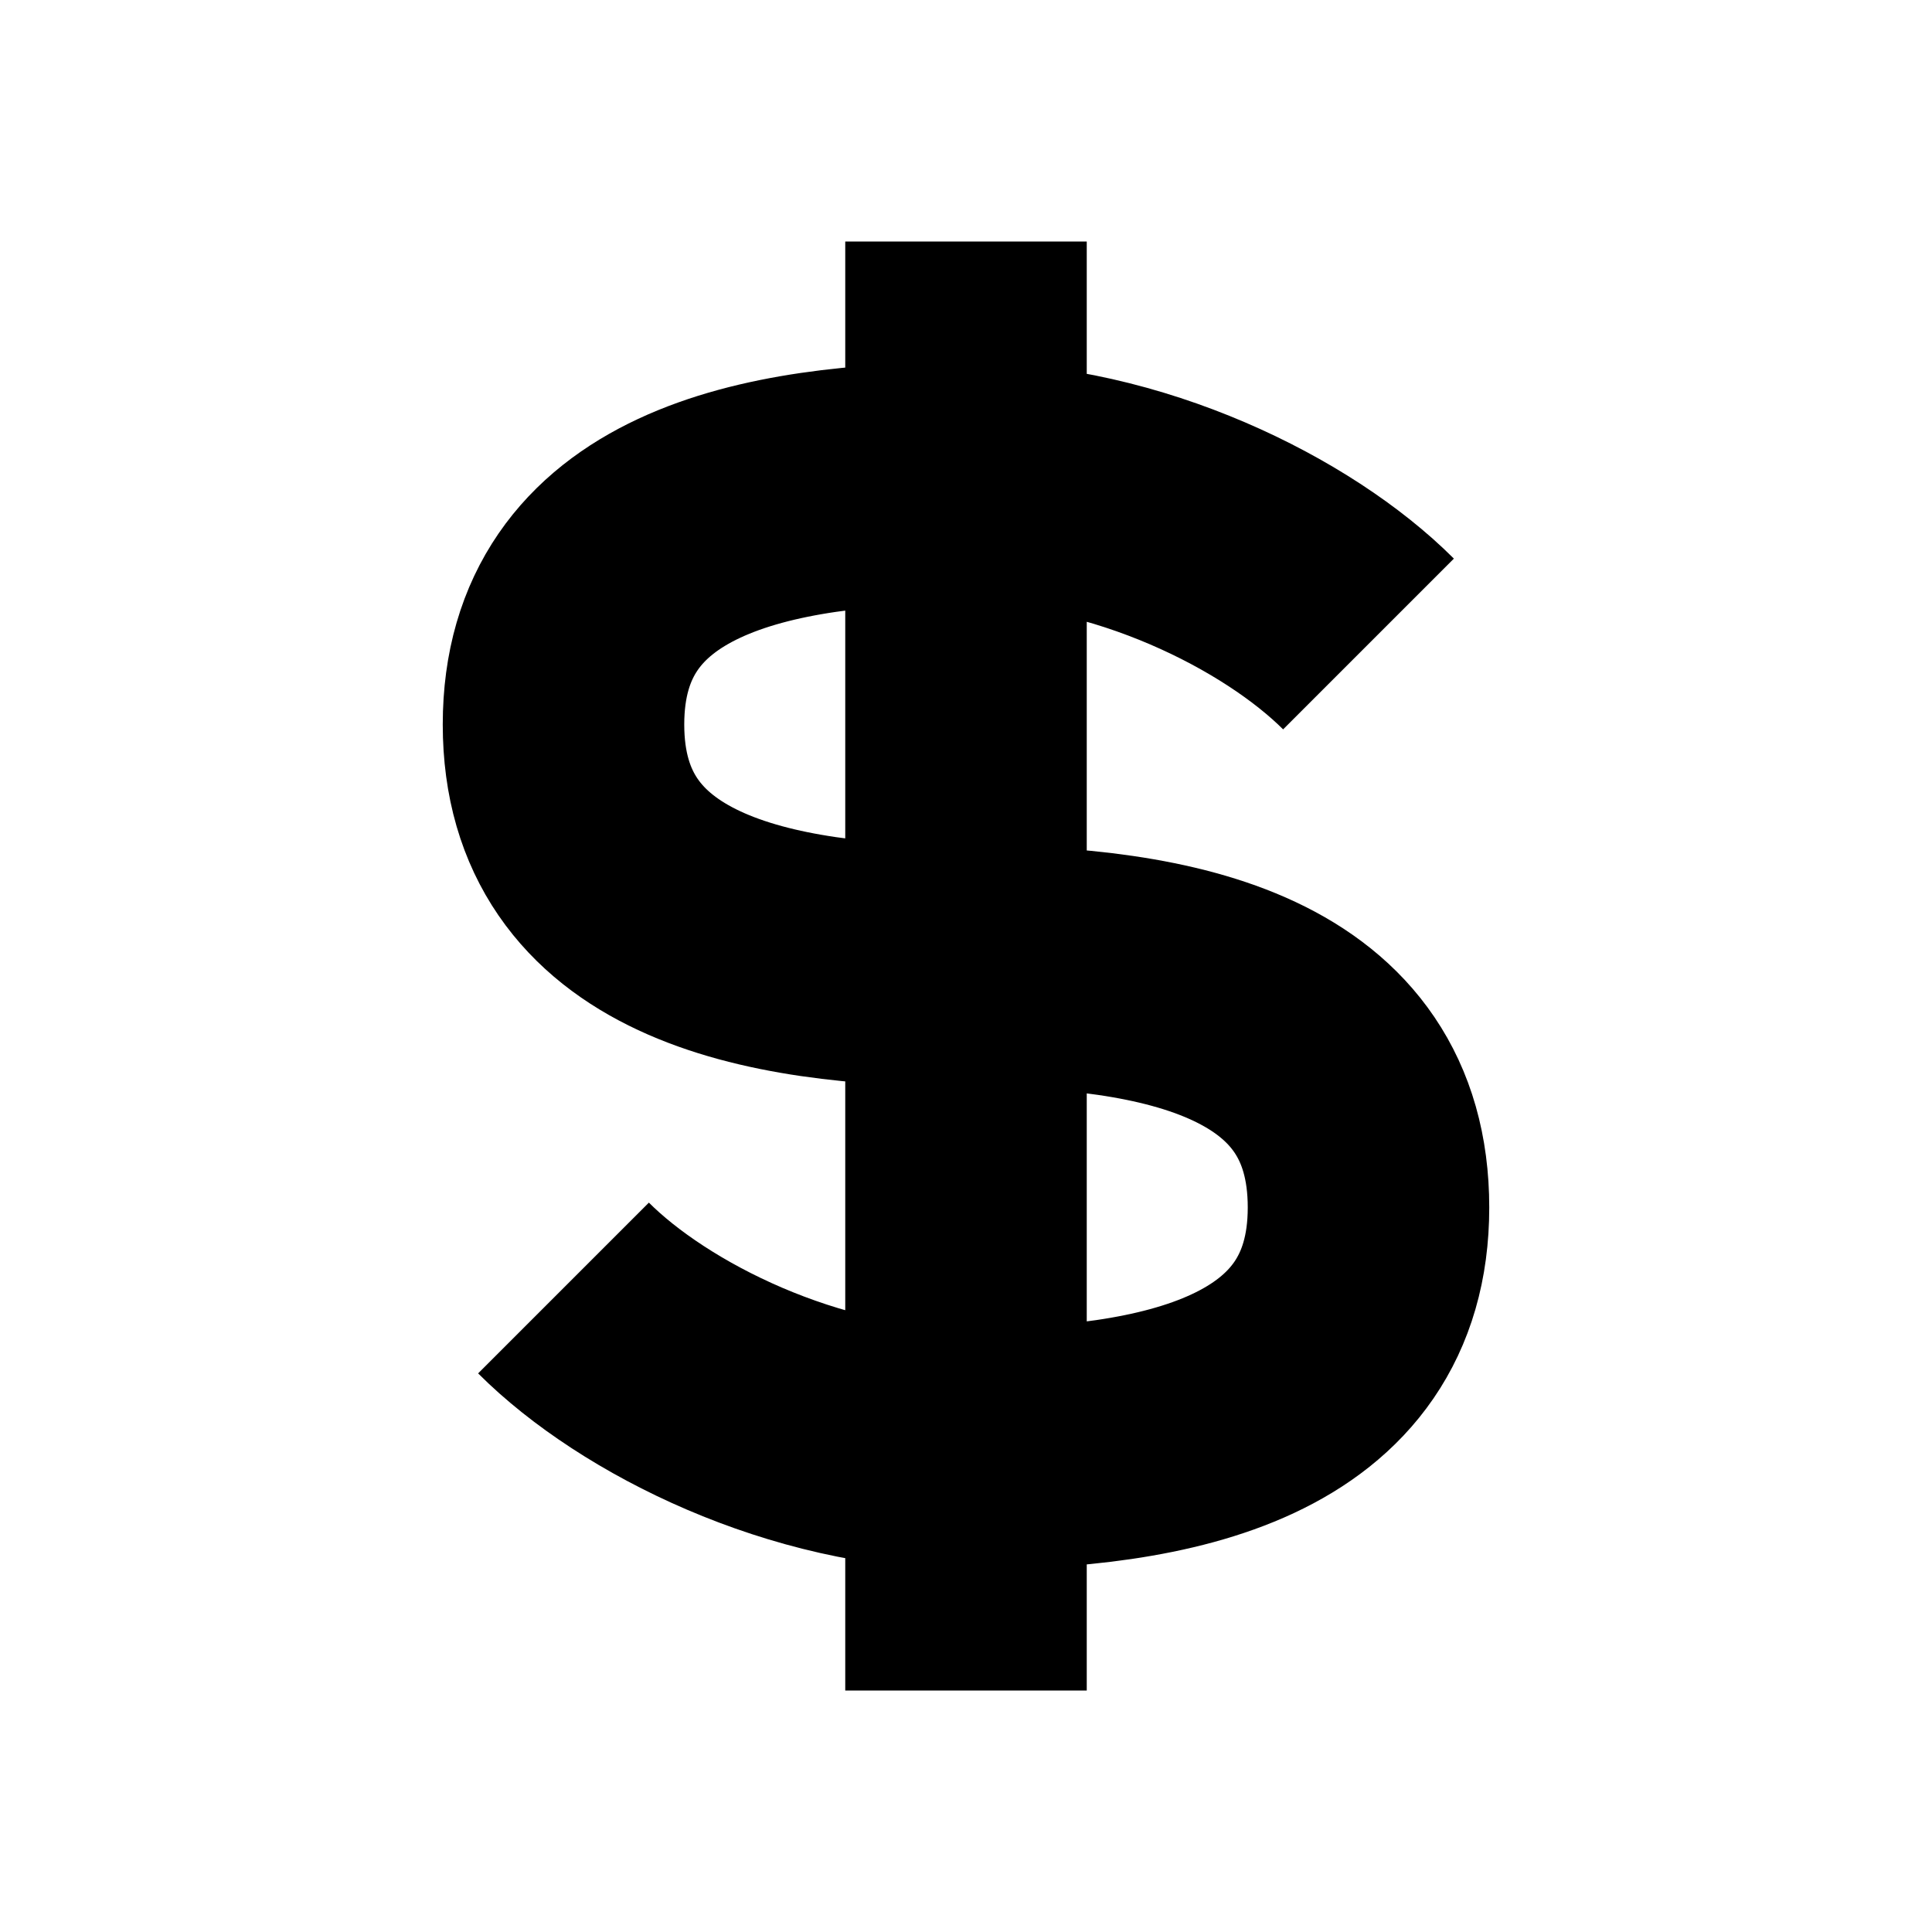 <svg width="24" height="24" viewBox="0 0 24 24" fill="none" xmlns="http://www.w3.org/2000/svg">
<path d="M7 16C8 17 10 18 12 18C14.5 18 17 17.5 17 15C17 12.5 14.55 12 12 12C9.5 12 7 11.5 7 9C7 6.5 9.5 6 12 6C14 6 16 7 17 8M12 3V21" stroke="black" stroke-width="3"/>
</svg>
